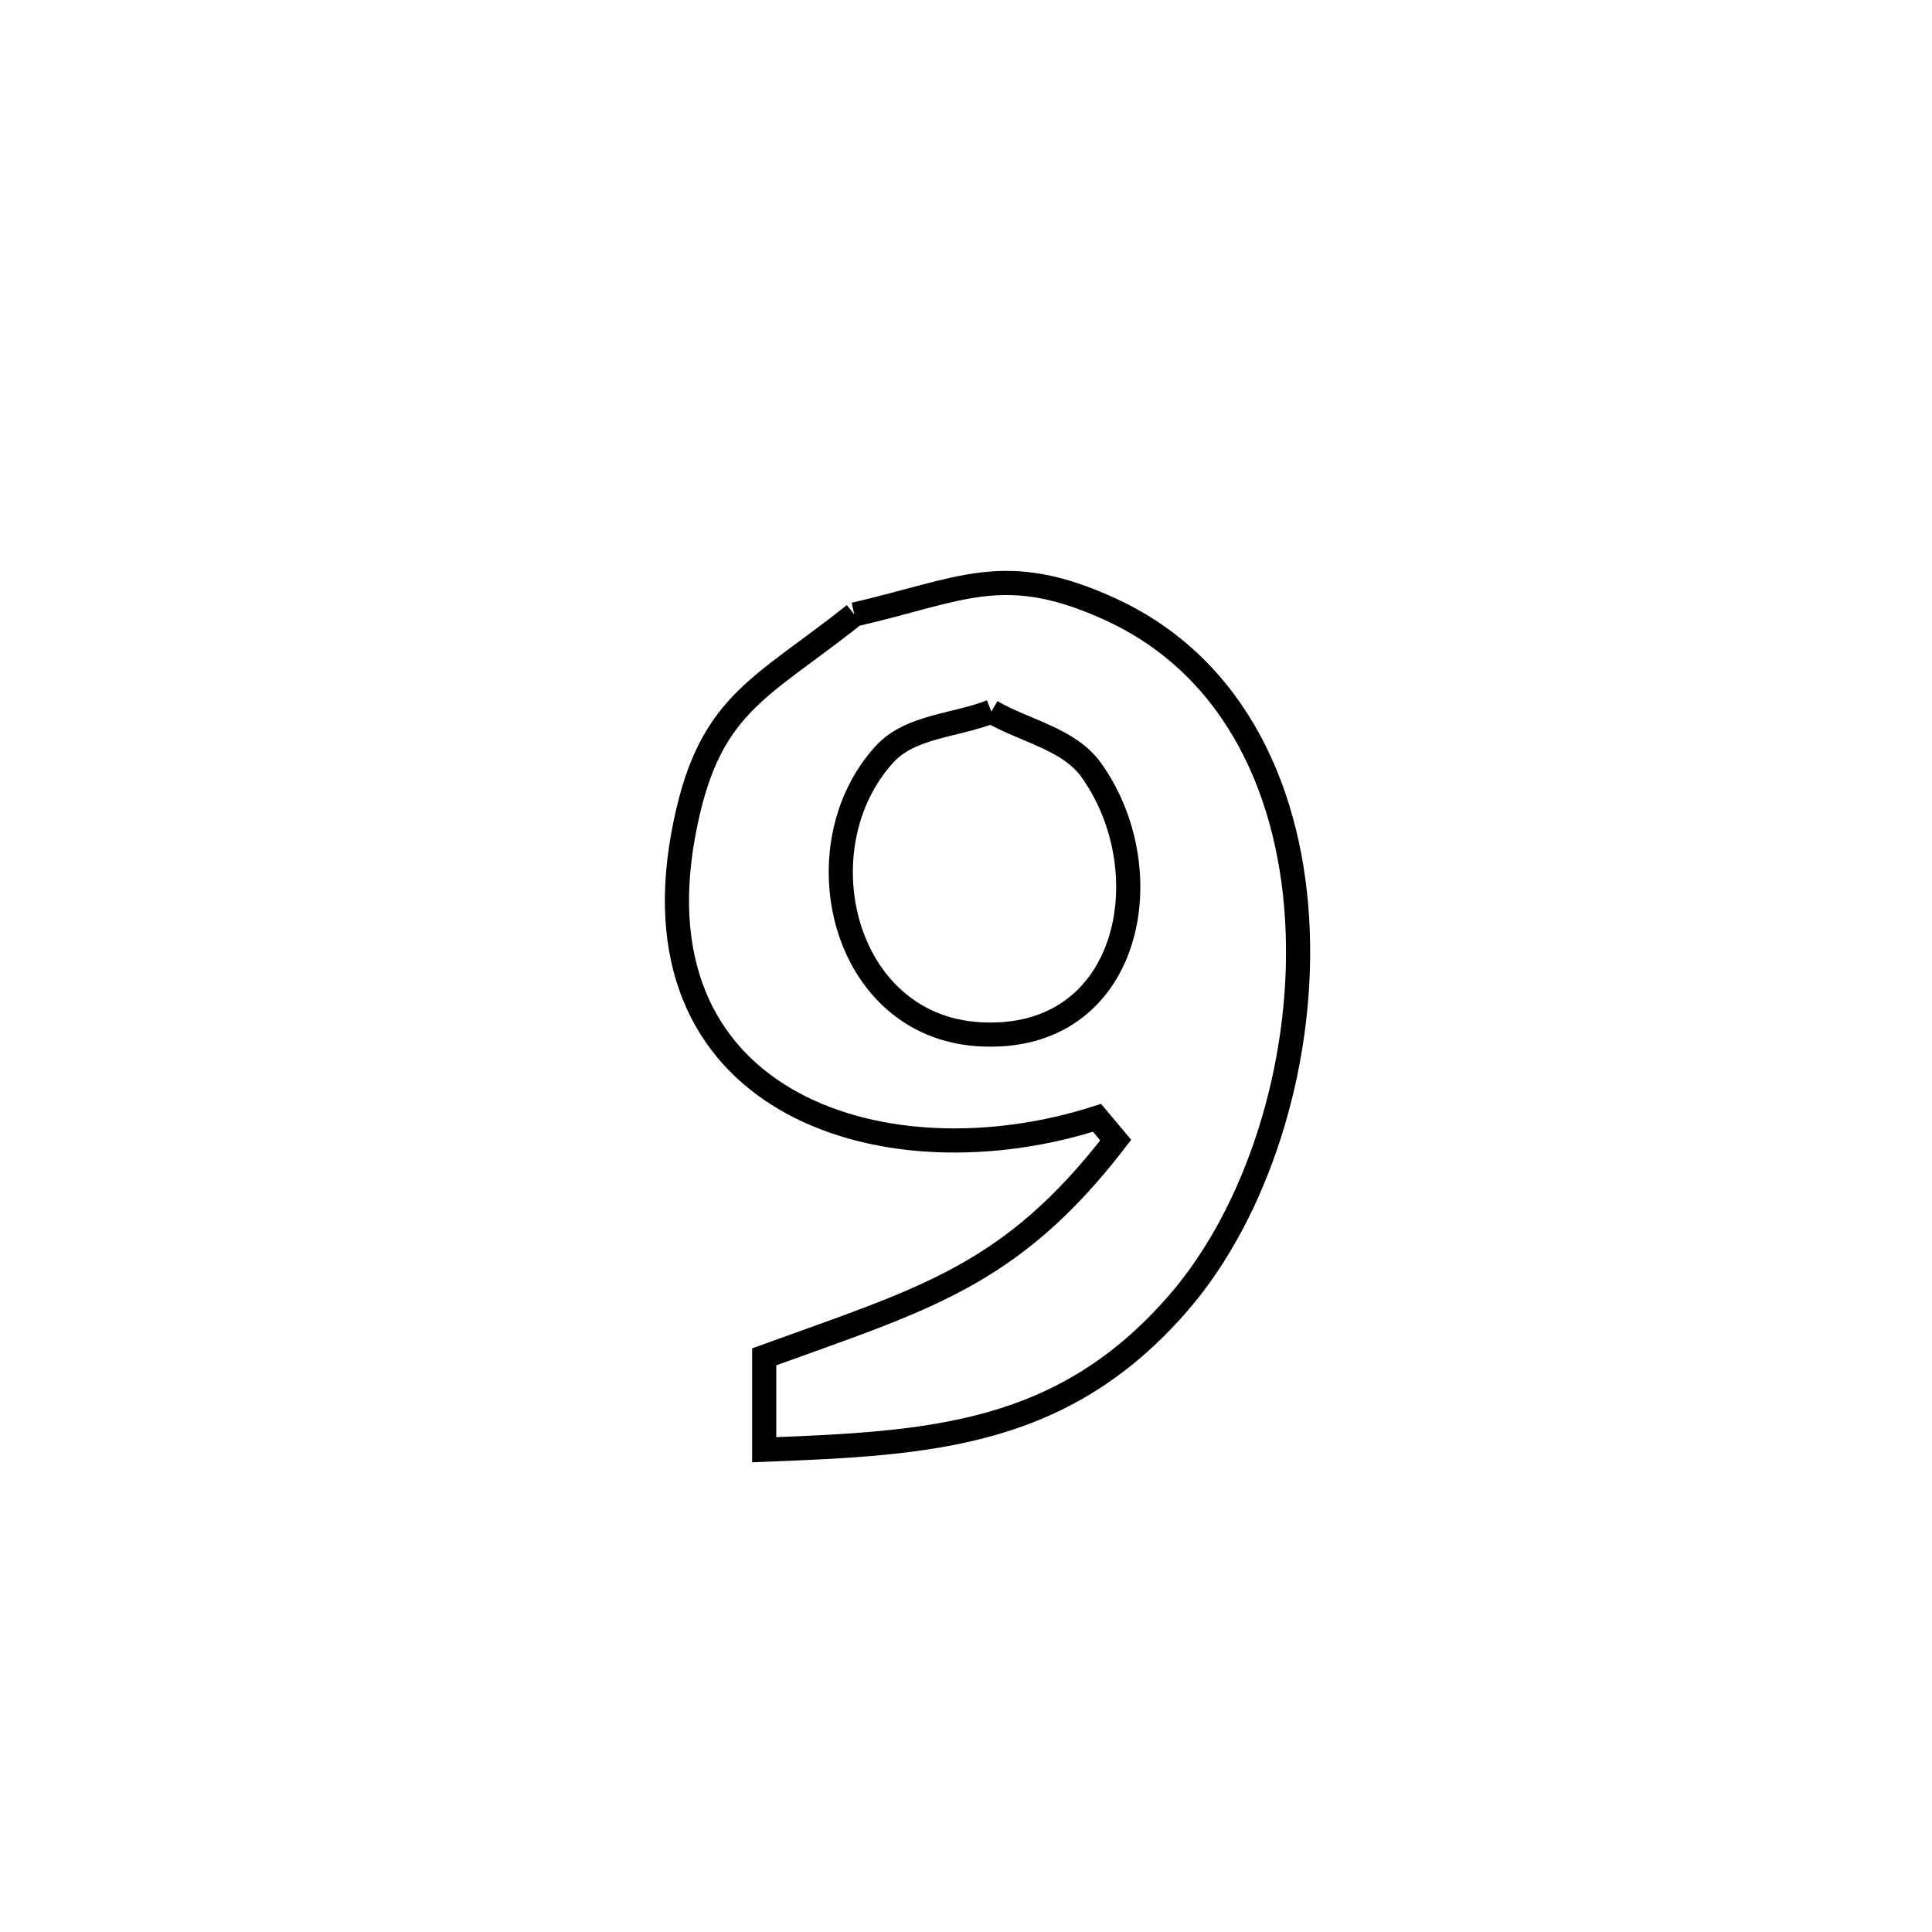 <svg xmlns="http://www.w3.org/2000/svg" viewBox="0.0 0.0 24.0 24.0" height="200px" width="200px"><path fill="none" stroke="black" stroke-width=".3" stroke-opacity="1.0"  filling="0" d="M10.613 7.634 L10.613 7.634 C11.946 7.328 12.472 6.964 13.79 7.567 C15.364 8.287 16.06 9.882 16.121 11.575 C16.183 13.269 15.609 15.062 14.644 16.179 C13.202 17.848 11.546 17.929 9.493 18.009 L9.493 18.009 C9.493 17.625 9.493 17.24 9.493 16.855 L9.493 16.855 C11.476 16.135 12.556 15.857 13.86 14.163 L13.86 14.163 C13.783 14.071 13.706 13.978 13.628 13.886 L13.628 13.886 C12.334 14.301 10.896 14.269 9.857 13.71 C8.819 13.152 8.18 12.067 8.486 10.379 C8.783 8.741 9.422 8.584 10.613 7.634 L10.613 7.634"></path>
<path fill="none" stroke="black" stroke-width=".3" stroke-opacity="1.0"  filling="0" d="M12.315 8.839 L12.315 8.839 C12.728 9.081 13.276 9.176 13.555 9.565 C14.462 10.83 14.045 12.96 12.165 12.848 C10.453 12.745 9.936 10.516 10.99 9.367 C11.312 9.017 11.873 9.015 12.315 8.839 L12.315 8.839"></path></svg>